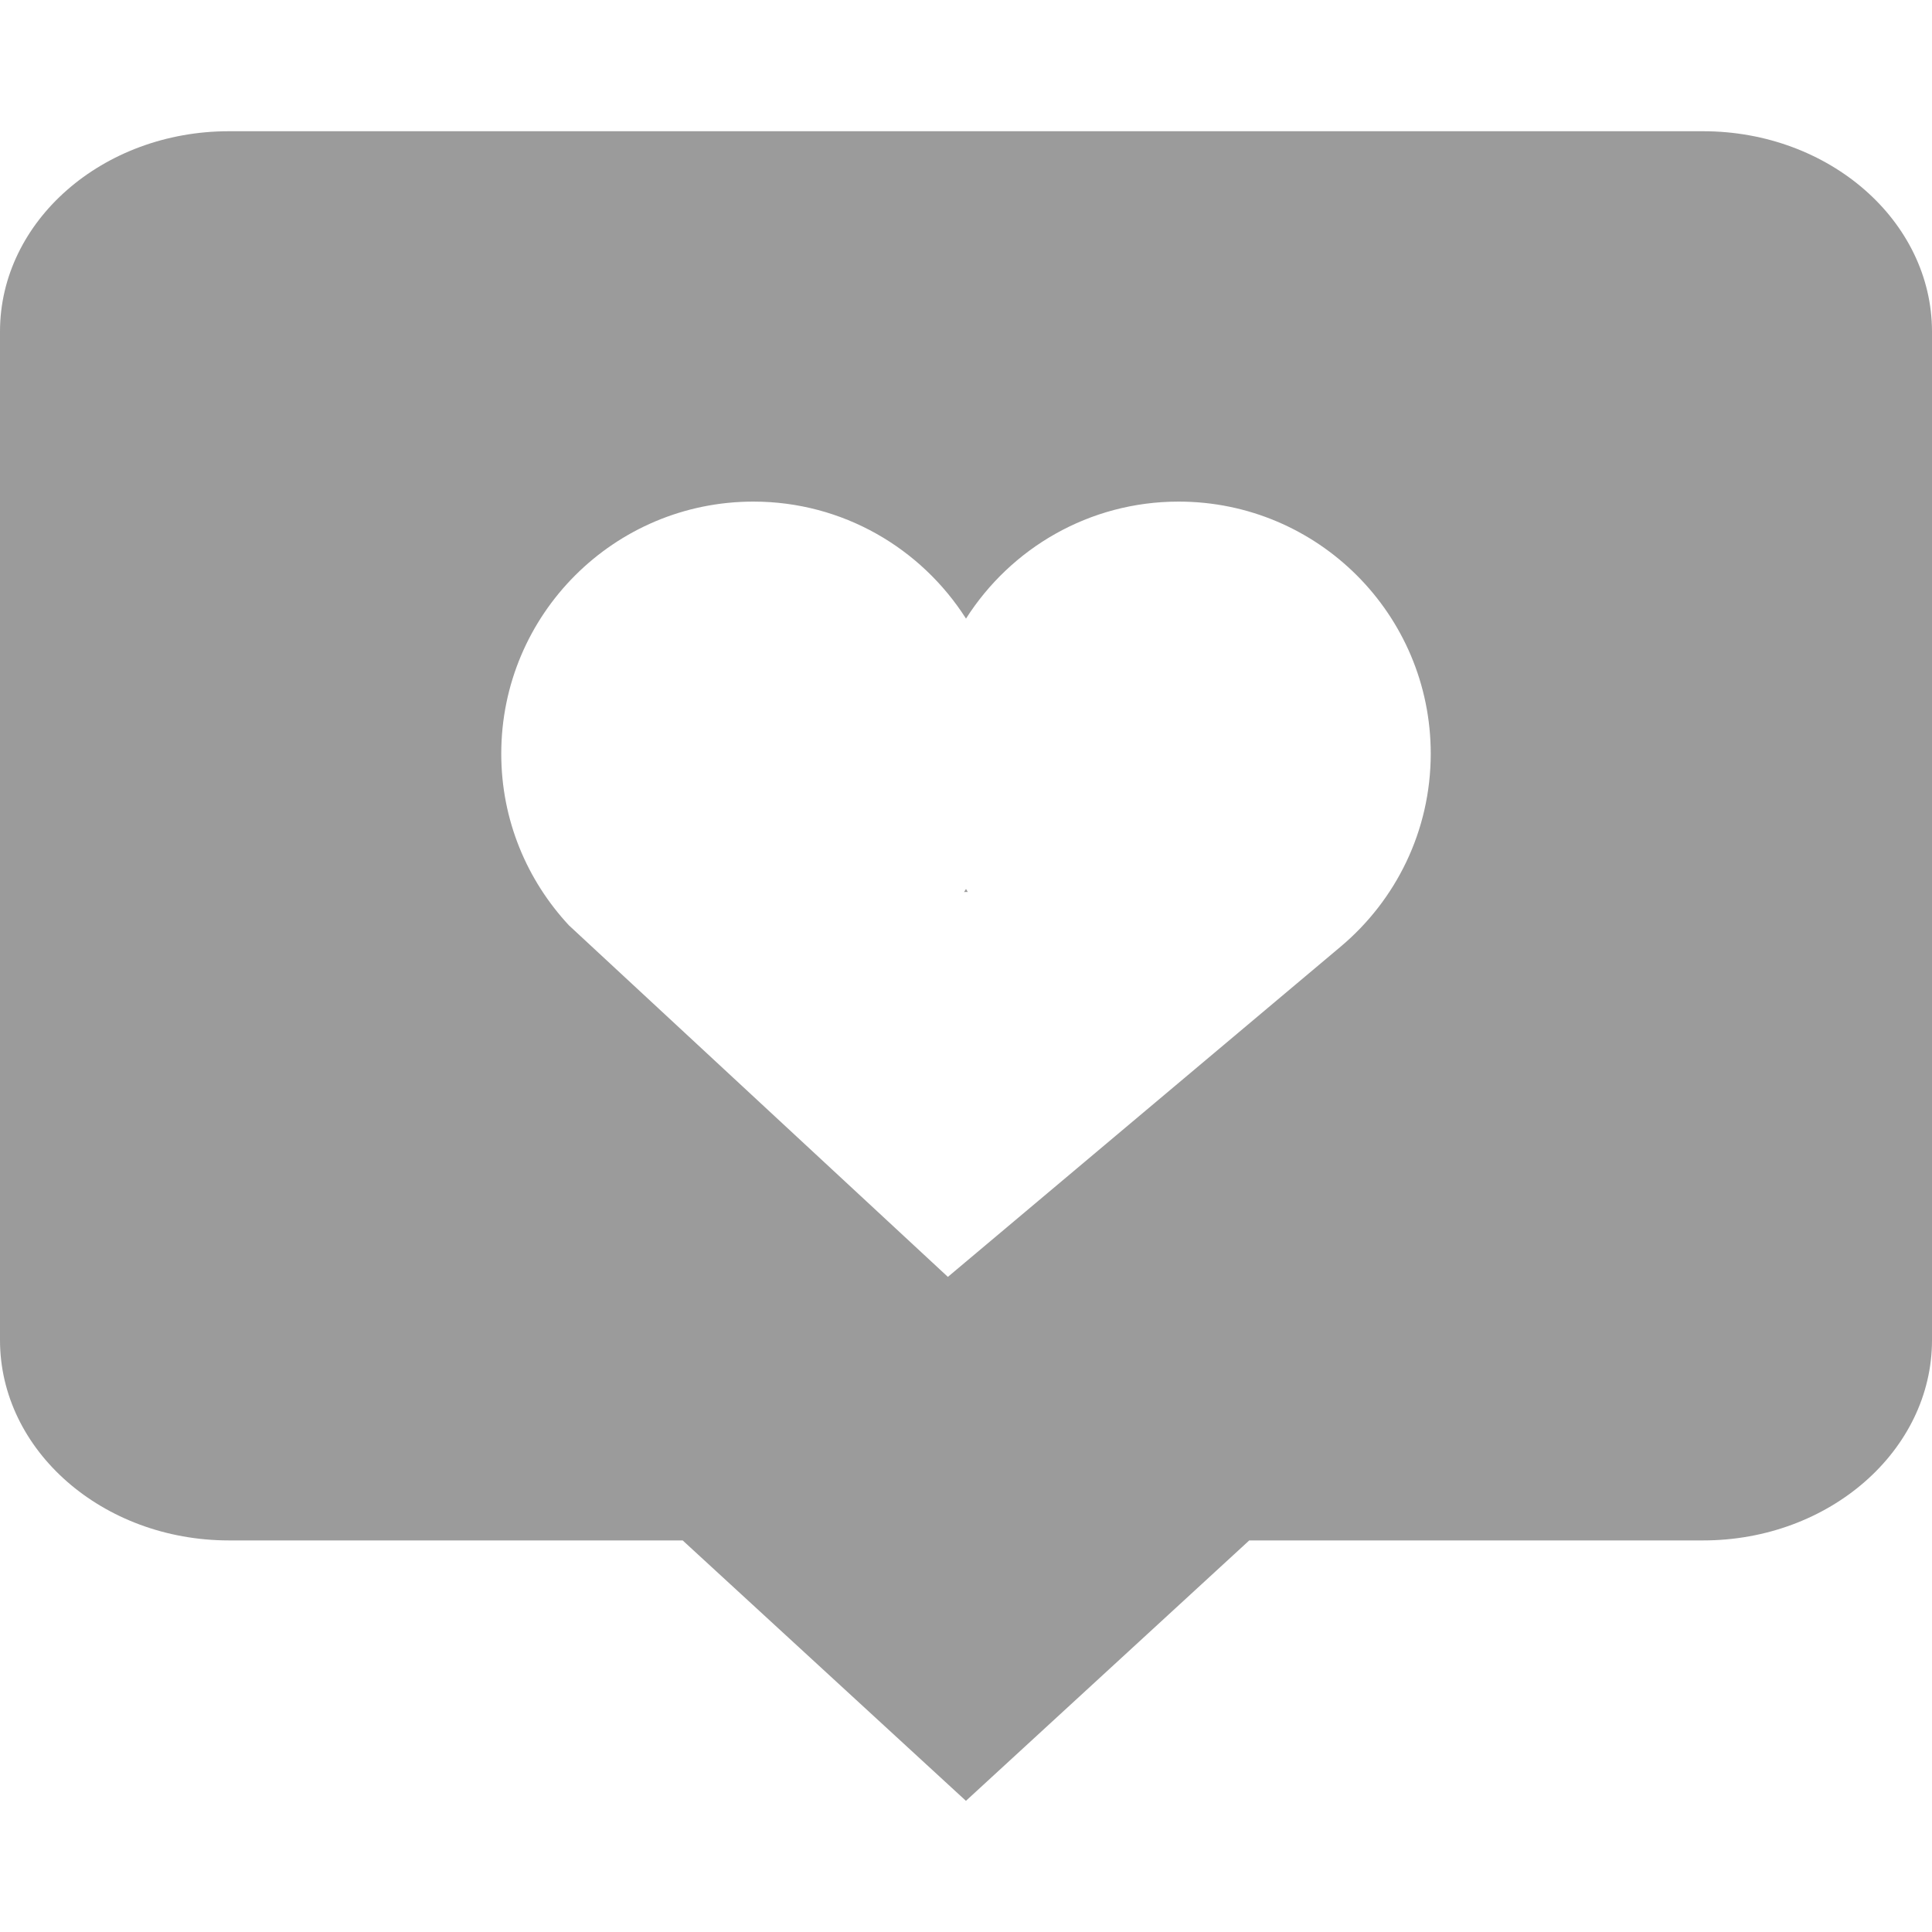 <?xml version="1.0" encoding="iso-8859-1"?>
<!-- Generator: Adobe Illustrator 18.1.1, SVG Export Plug-In . SVG Version: 6.00 Build 0)  -->
<svg xmlns="http://www.w3.org/2000/svg" xmlns:xlink="http://www.w3.org/1999/xlink" version="1.1" id="Capa_1" x="0px" y="0px" viewBox="0 0 28.252 28.252" style="enable-background:new 0 0 28.252 28.252;" xml:space="preserve" width="512px" height="512px">
<g>
	<path d="M14.126,12.999c0.009,0.014,0.016,0.029,0.026,0.044l-0.054,0.001   C14.107,13.029,14.116,13.013,14.126,12.999z M28.252,4.848v14.749c0,1.615-1.502,2.929-3.347,2.929h-6.637l-4.143,3.808   l-4.142-3.808H3.347C1.501,22.525,0,21.212,0,19.596V4.848c0-1.615,1.501-2.929,3.347-2.929h21.557   C26.75,1.919,28.25,3.232,28.252,4.848z M20.922,11.022c0-2.036-1.65-3.687-3.687-3.687c-1.308,0-2.455,0.683-3.109,1.711   c-0.655-1.028-1.801-1.711-3.109-1.711c-2.037,0-3.687,1.651-3.687,3.687c0,0.971,0.377,1.851,0.99,2.51l5.541,5.14l5.746-4.831   C20.41,13.165,20.921,12.154,20.922,11.022z" fill="#9b9b9b"/>
</g>
<g>
</g>
<g>
</g>
<g>
</g>
<g>
</g>
<g>
</g>
<g>
</g>
<g>
</g>
<g>
</g>
<g>
</g>
<g>
</g>
<g>
</g>
<g>
</g>
<g>
</g>
<g>
</g>
<g>
</g>
</svg>
